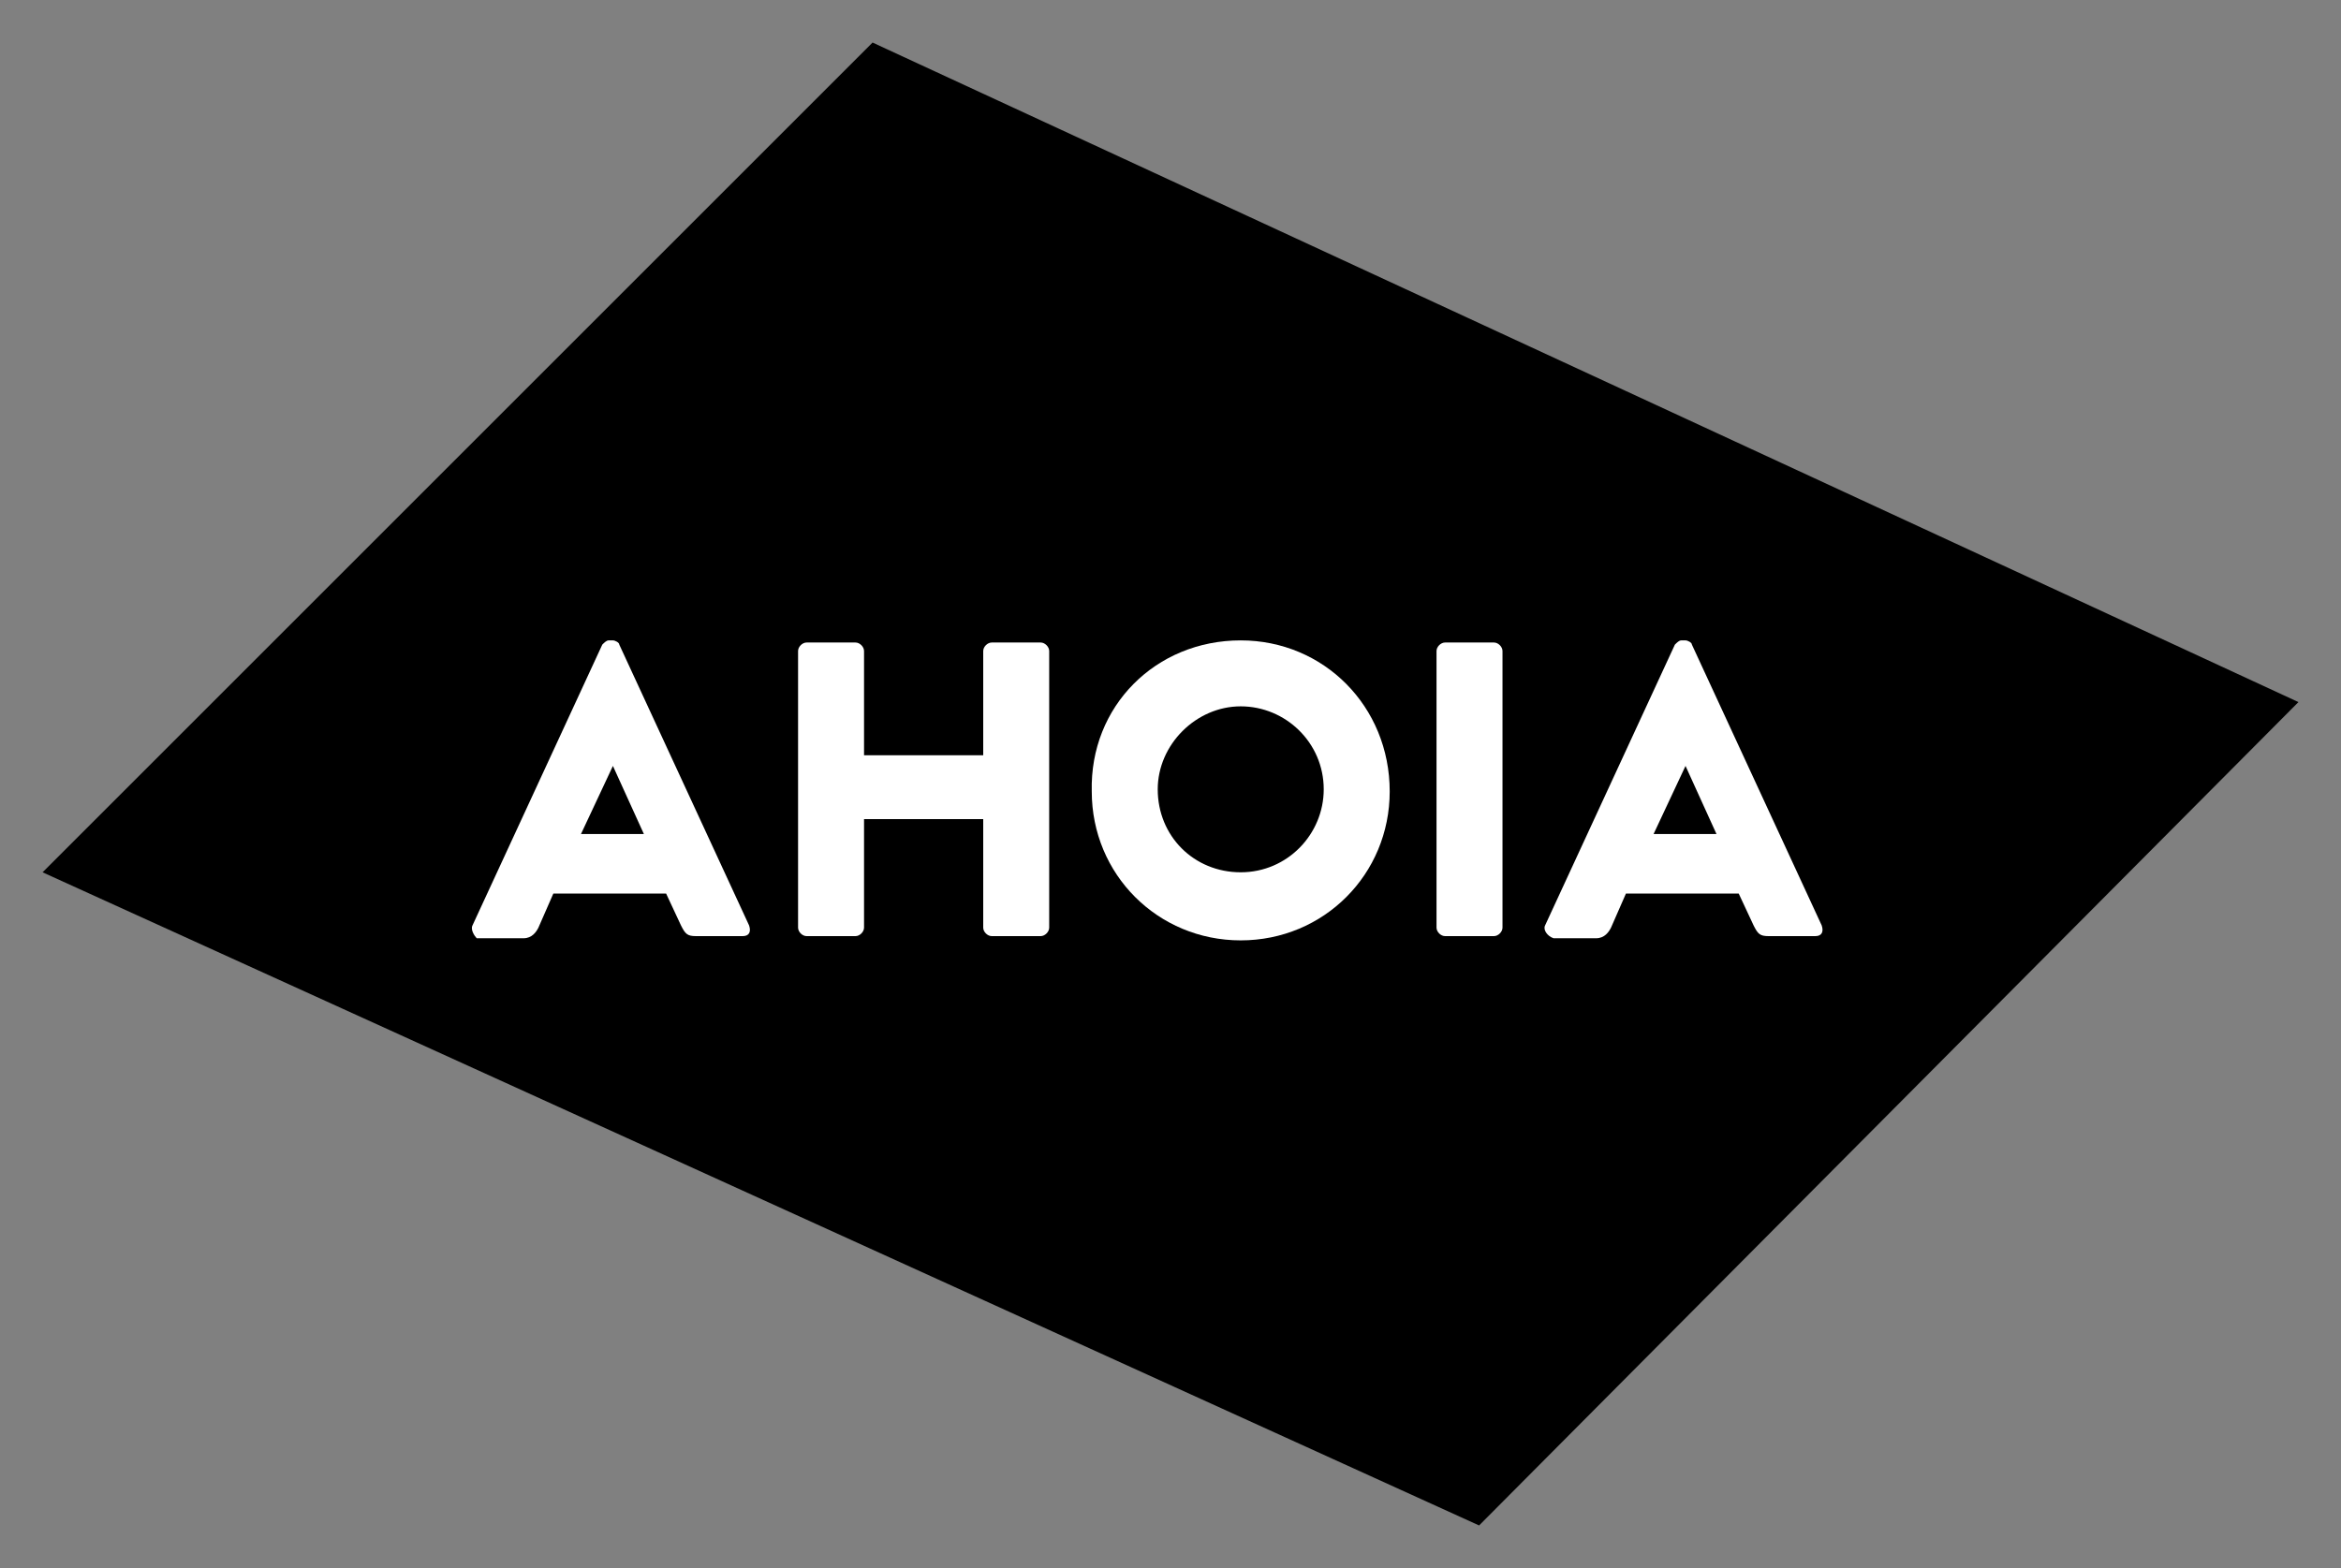 <?xml version="1.0" encoding="utf-8"?>
<!-- Generator: Adobe Illustrator 19.2.1, SVG Export Plug-In . SVG Version: 6.00 Build 0)  -->
<svg version="1.1" id="Layer_1" xmlns="http://www.w3.org/2000/svg" xmlns:xlink="http://www.w3.org/1999/xlink" x="0px" y="0px"
	 width="110px" height="73.7px" viewBox="0 0 110 73.7" style="enable-background:new 0 0 110 73.7;" xml:space="preserve">
<rect x="0" y="0" width="110" height="73.7" fill="#808080" stroke="none"/>
<style type="text/css">
	.st0{fill:#FFFFFF;}
</style>
<polygon points="41,2 108,33 69.5,71.7 2,41 "/>
<g>
	<path class="st0 ahoia-logo__letter ahoia-logo__letter--afirst" d="M67.5,30.6c0-0.2,0.2-0.4,0.4-0.4h2.3c0.2,0,0.4,0.2,0.4,0.4v13c0,0.2-0.2,0.4-0.4,0.4h-2.3
		c-0.2,0-0.4-0.2-0.4-0.4V30.6z"/>
</g>
<g>
	<path class="st0 ahoia-logo__letter ahoia-logo__letter--h ahoia-logo__letter--hide" d="M58.3,30.1c3.9,0,7,3.1,7,7.1c0,3.9-3.1,7-7,7c-3.9,0-7-3.1-7-7C51.2,33.2,54.3,30.1,58.3,30.1z M58.3,41
		c2.2,0,3.9-1.8,3.9-3.9c0-2.2-1.8-3.9-3.9-3.9c-2.1,0-3.9,1.8-3.9,3.9C54.4,39.3,56.1,41,58.3,41z"/>
</g>
<g>
	<path class="st0 ahoia-logo__letter ahoia-logo__letter--o ahoia-logo__letter--hide" d="M37.5,30.6c0-0.2,0.2-0.4,0.4-0.4h2.3c0.2,0,0.4,0.2,0.4,0.4v4.9h5.6v-4.9c0-0.2,0.2-0.4,0.4-0.4h2.3
		c0.2,0,0.4,0.2,0.4,0.4v13c0,0.2-0.2,0.4-0.4,0.4h-2.3c-0.2,0-0.4-0.2-0.4-0.4v-5.1h-5.6v5.1c0,0.2-0.2,0.4-0.4,0.4h-2.3
		c-0.2,0-0.4-0.2-0.4-0.4V30.6z"/>
</g>
<g>
	<path class="st0 ahoia-logo__letter ahoia-logo__letter--i ahoia-logo__letter--hide" d="M22.2,43.5l6.1-13.2c0.1-0.1,0.2-0.2,0.3-0.2h0.2c0.1,0,0.3,0.1,0.3,0.2l6.1,13.2c0.1,0.3,0,0.5-0.3,0.5h-2.2
		c-0.4,0-0.5-0.1-0.7-0.5l-0.7-1.5h-5.3l-0.7,1.6c-0.1,0.2-0.3,0.5-0.7,0.5h-2.2C22.3,44,22.1,43.7,22.2,43.5z M30.3,39.3L28.8,36h0
		l-1.5,3.2H30.3z"/>
</g>
<g>
	<path class="st0 ahoia-logo__letter ahoia-logo__letter--alast" d="M72.6,43.5l6.1-13.2c0.1-0.1,0.2-0.2,0.3-0.2h0.2c0.1,0,0.3,0.1,0.3,0.2l6.1,13.2c0.1,0.3,0,0.5-0.3,0.5h-2.2
		c-0.4,0-0.5-0.1-0.7-0.5l-0.7-1.5h-5.3l-0.7,1.6c-0.1,0.2-0.3,0.5-0.7,0.5H73C72.7,44,72.5,43.7,72.6,43.5z M80.7,39.3L79.2,36h0
		l-1.5,3.2H80.7z"/>
</g>
</svg>
